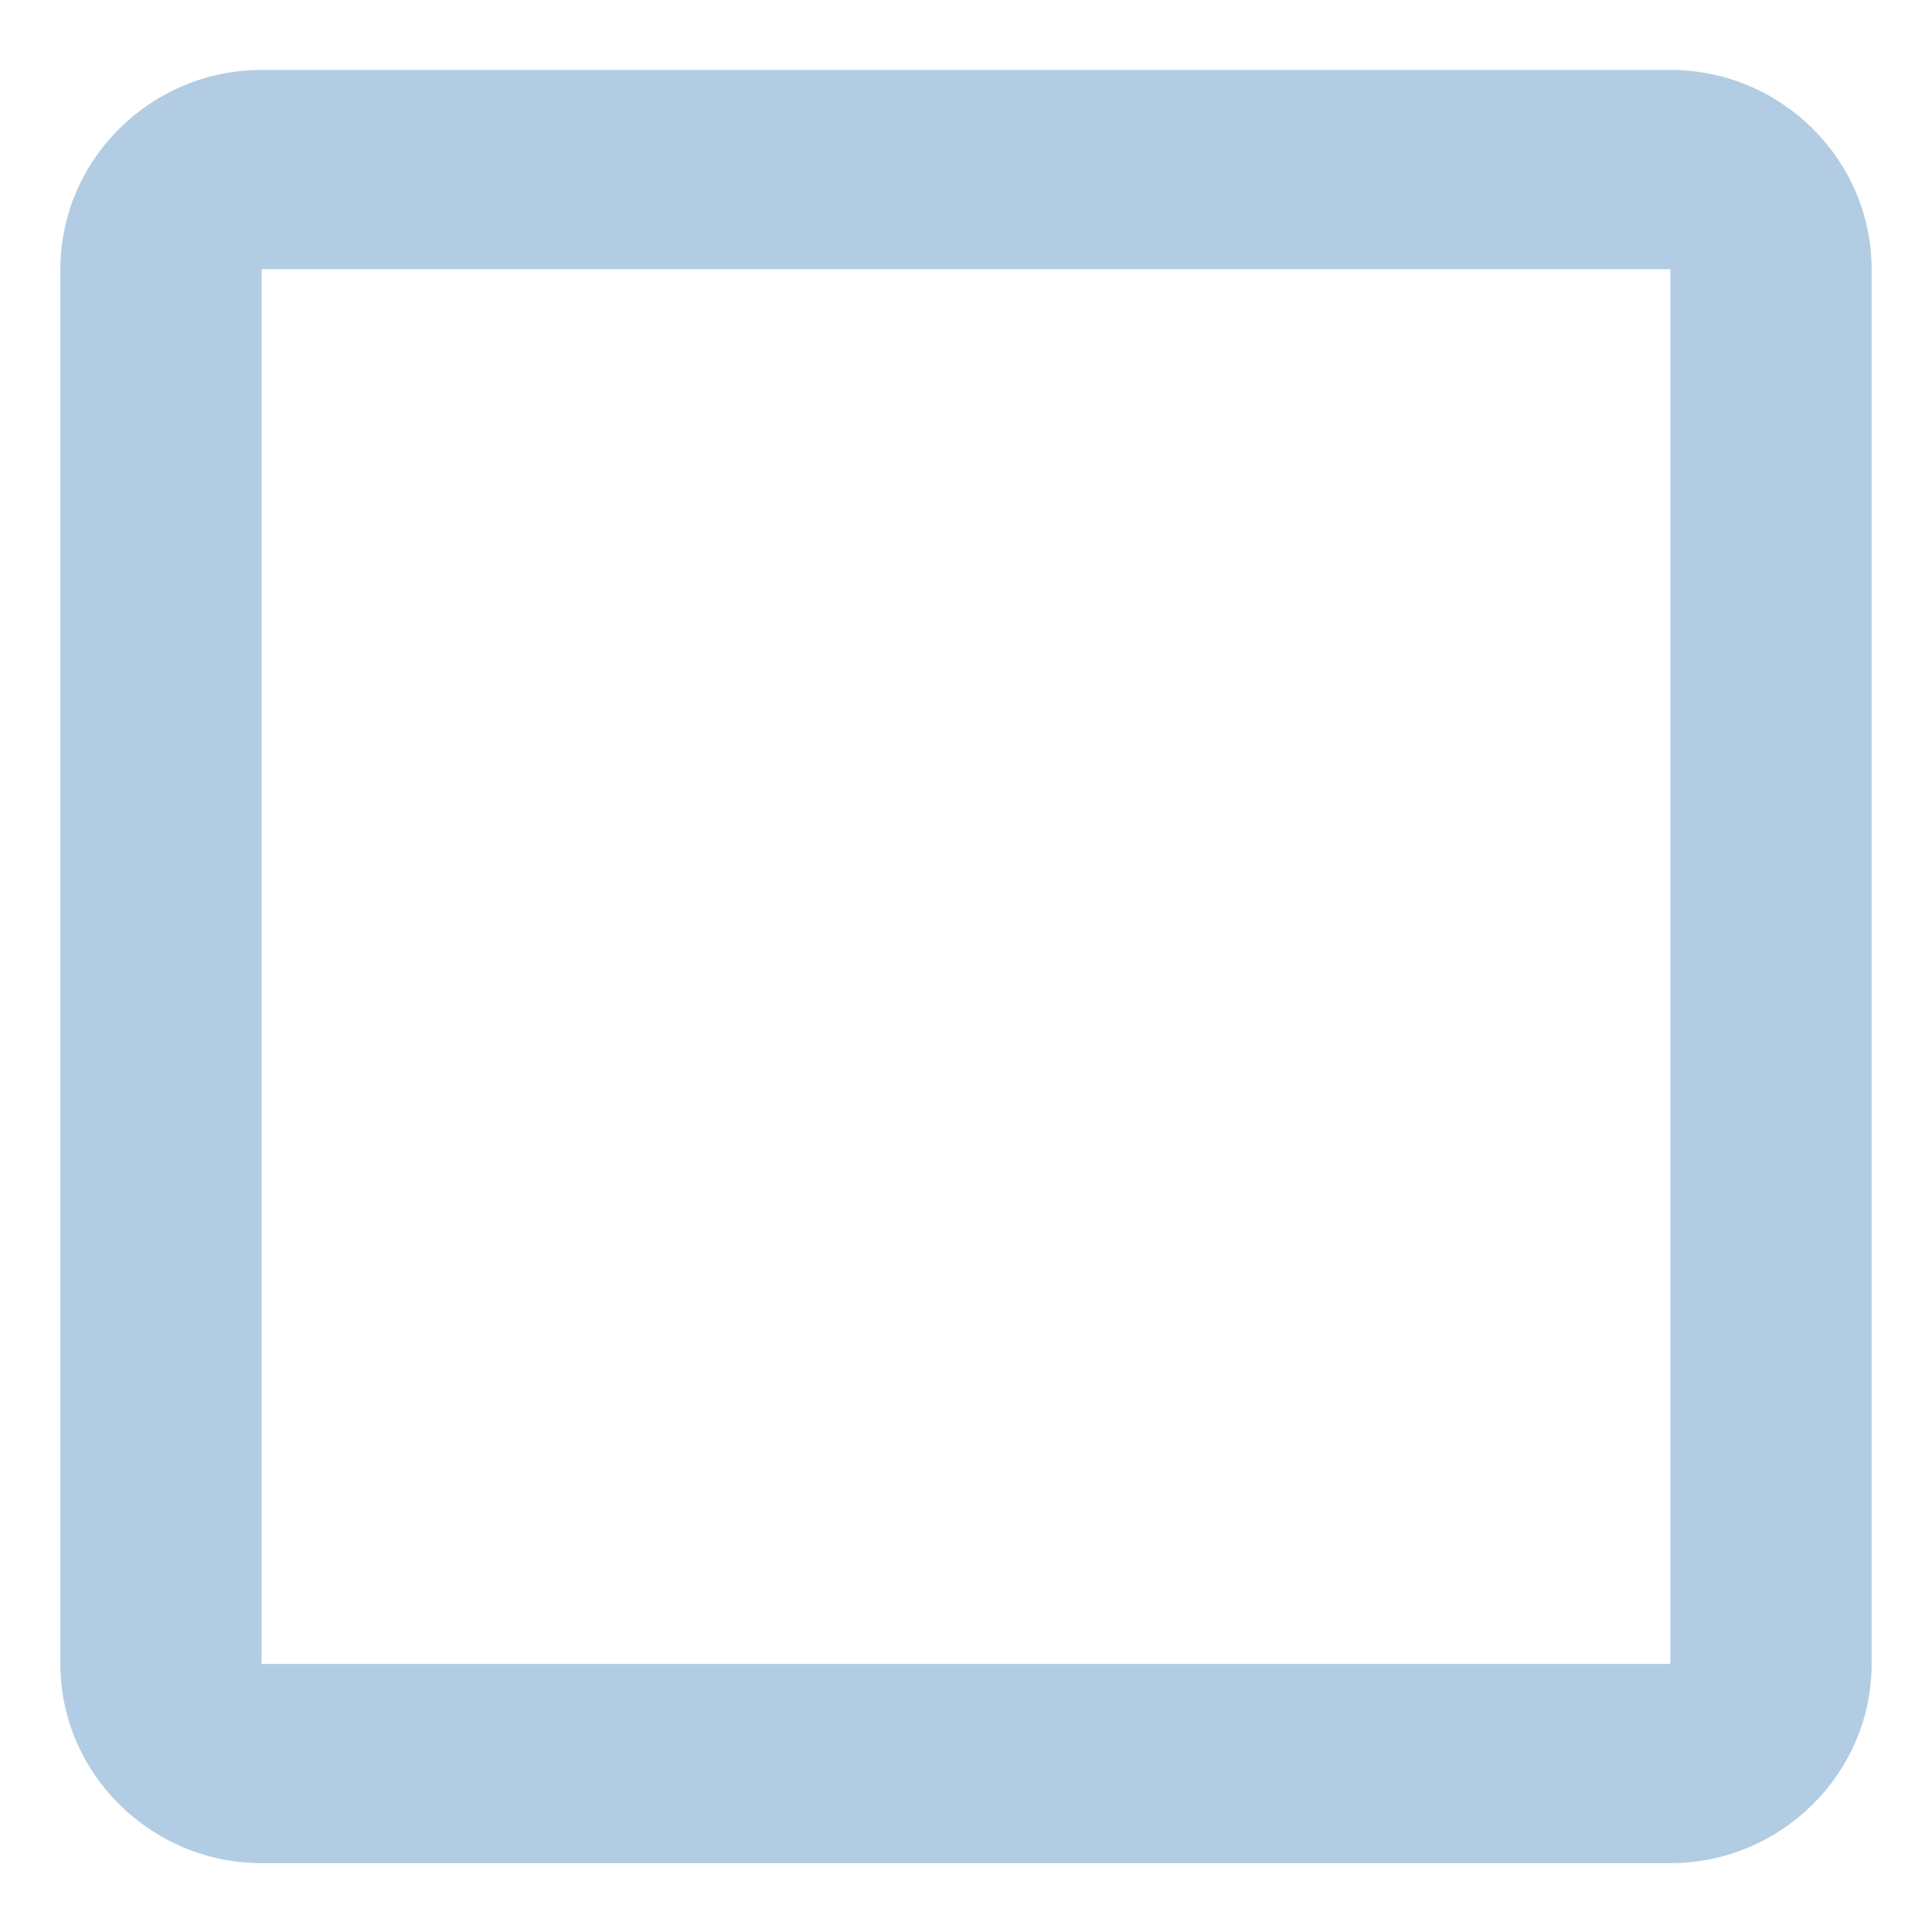 <?xml version="1.0" encoding="UTF-8"?>
<svg width="16px" height="16px" viewBox="0 0 16 16" version="1.1" xmlns="http://www.w3.org/2000/svg" xmlns:xlink="http://www.w3.org/1999/xlink">
    <!-- Generator: sketchtool 63.1 (101010) - https://sketch.com -->
    <title>9D65FFE5-1DBA-4A16-B988-963CEE64053E</title>
    <desc>Created with sketchtool.</desc>
    <g id="Page-1" stroke="none" stroke-width="1" fill="none" fill-rule="evenodd" opacity="0.5">
        <g id="5.Popup" transform="translate(-337, -404)">
            <g id="Group-4" transform="translate(300, 188)">
                <g id="sidebar" transform="translate(0, 80)">
                    <g id="fields" transform="translate(0, 45)">
                        <g id="checkbox" transform="translate(35, 89.104)">
                            <g id="check_box_outline_blank-24px">
                                <polygon id="Path" points="0 0 20 0 20 19.801 0 19.801"></polygon>
                                <path d="M15.833,4.125 L15.833,15.676 L4.167,15.676 L4.167,4.125 L15.833,4.125 L15.833,4.125 Z M15.833,2.475 L4.167,2.475 C3.25,2.475 2.5,3.218 2.5,4.125 L2.5,15.676 C2.5,16.583 3.25,17.326 4.167,17.326 L15.833,17.326 C16.75,17.326 17.5,16.583 17.5,15.676 L17.5,4.125 C17.5,3.218 16.75,2.475 15.833,2.475 Z" id="Shape" fill="#659CC8"></path>
                            </g>
                        </g>
                    </g>
                </g>
            </g>
        </g>
    </g>
</svg>